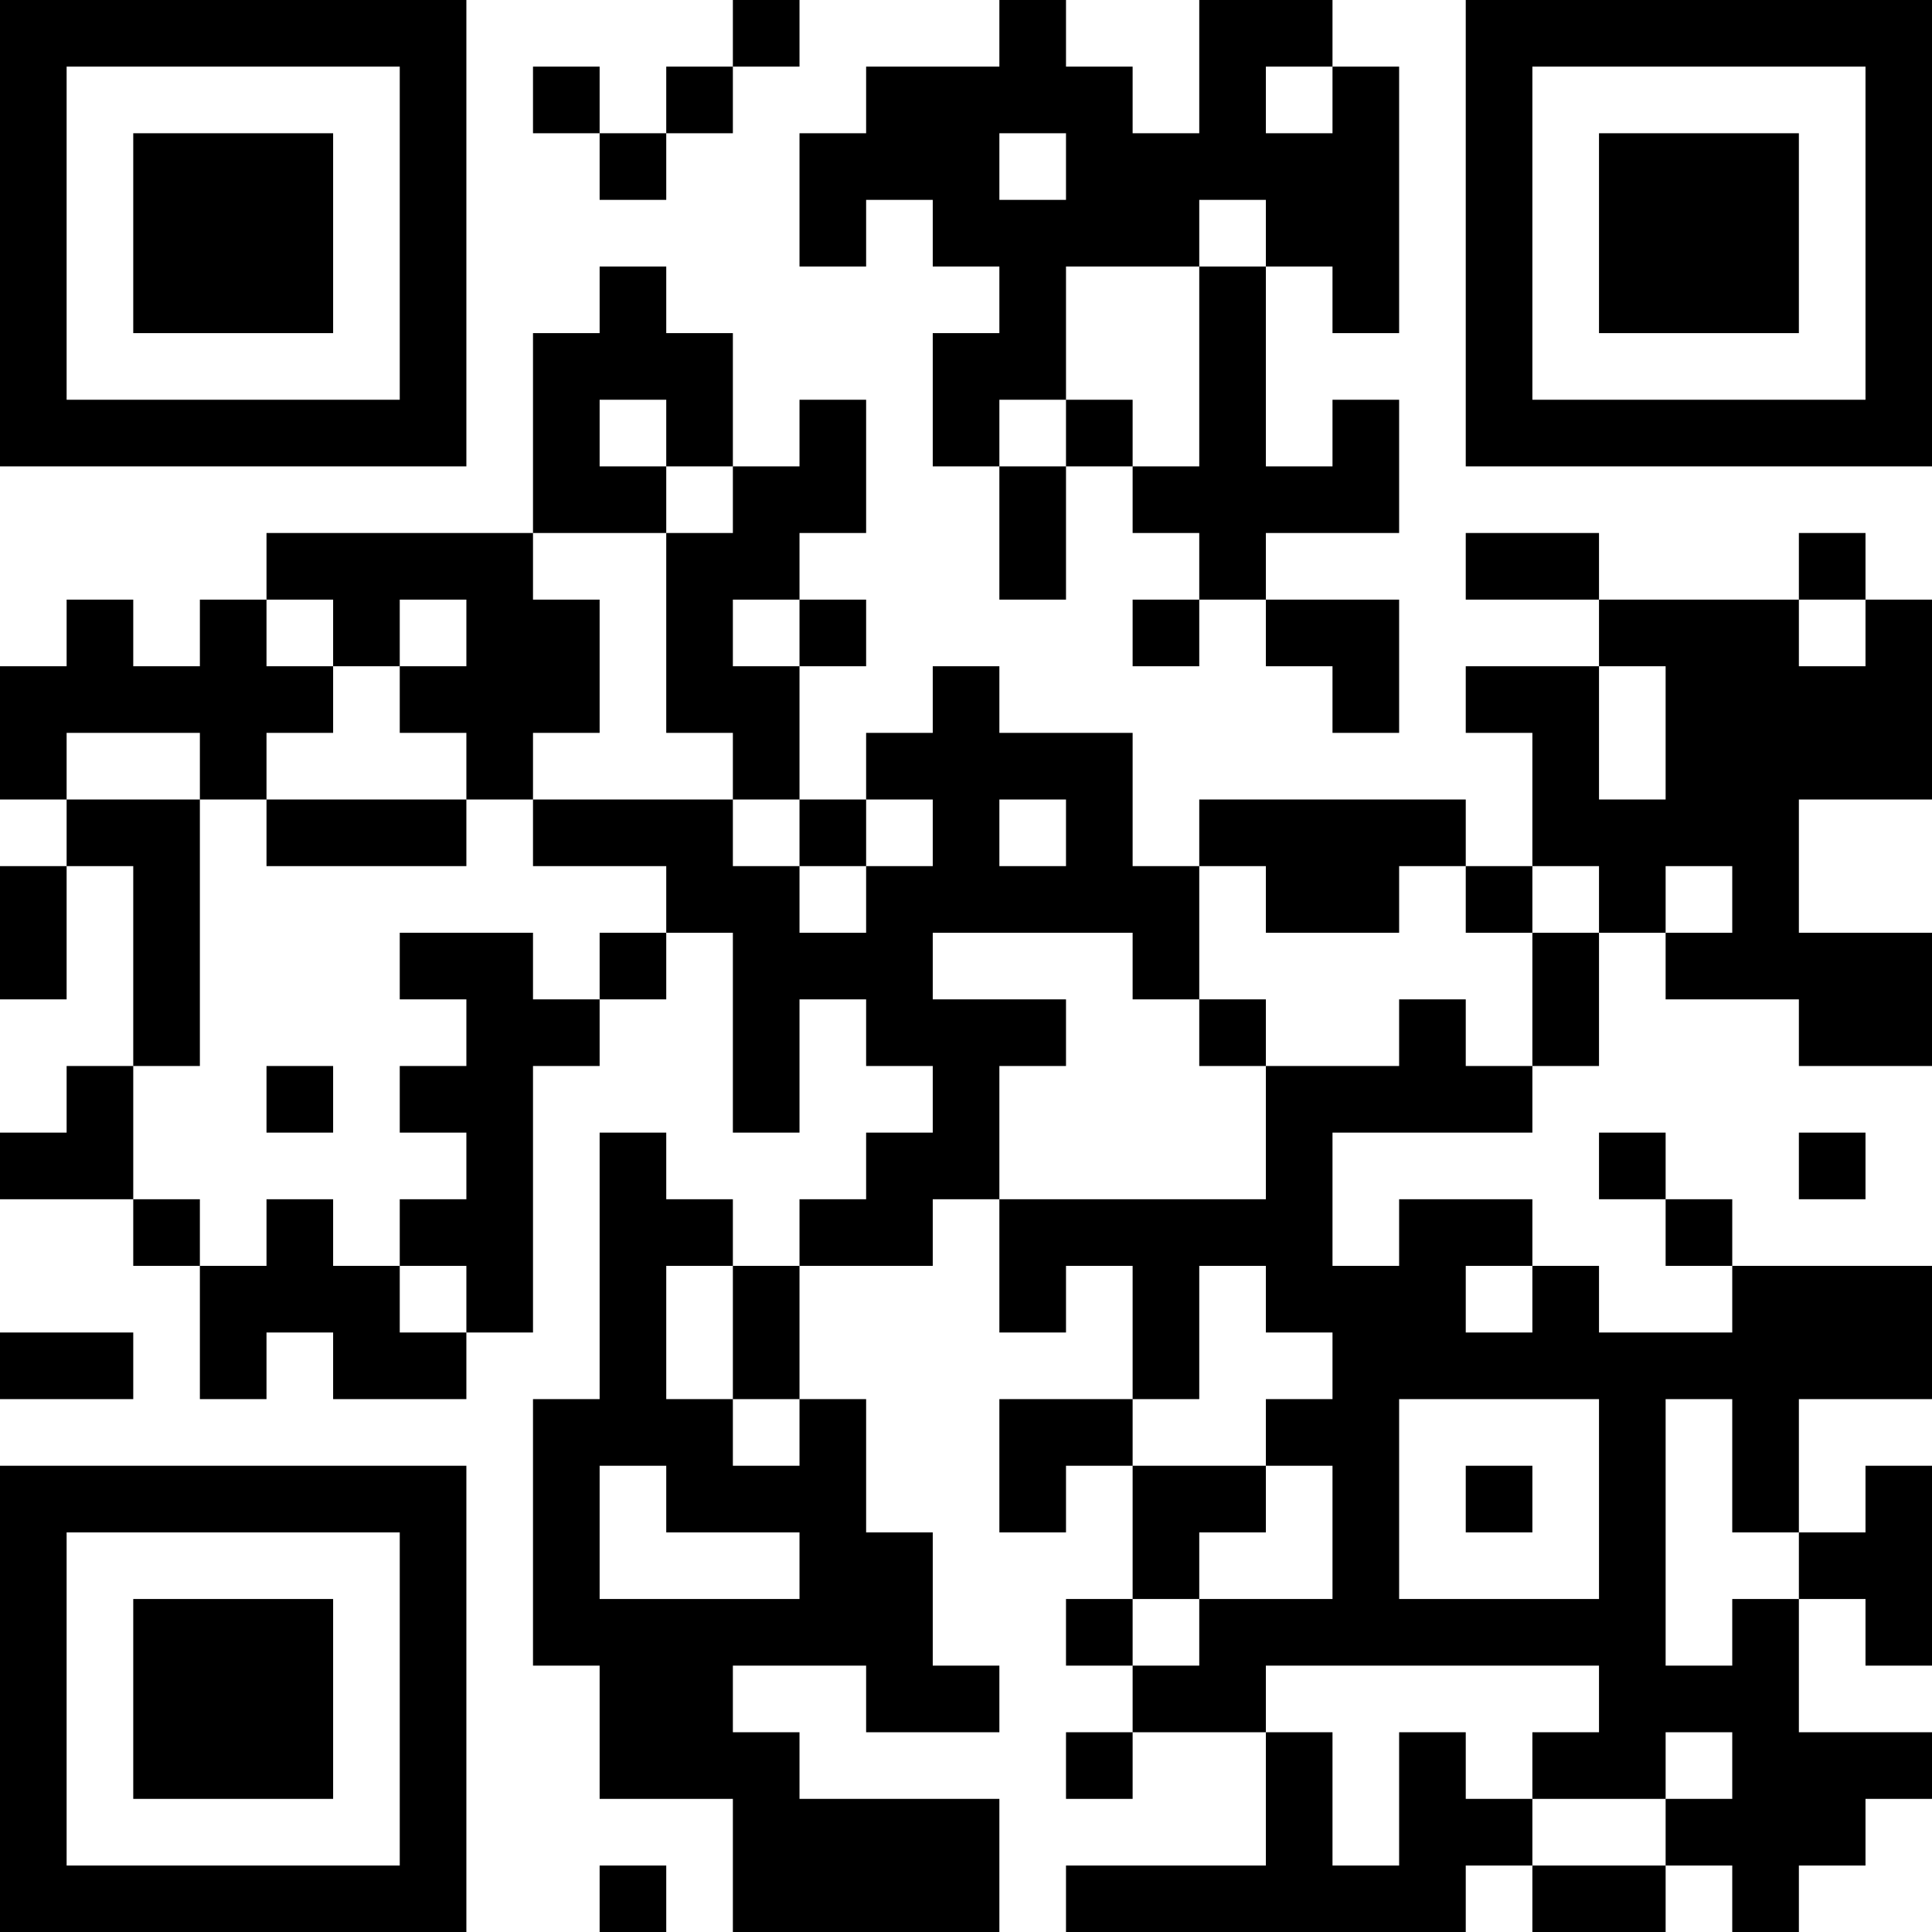 <?xml version="1.0" encoding="UTF-8"?>
<svg xmlns="http://www.w3.org/2000/svg" version="1.1" width="200" height="200" viewBox="0 0 200 200"><rect x="0" y="0" width="200" height="200" fill="#ffffff"/><g transform="scale(6.897)"><g transform="translate(0,0)"><path fill-rule="evenodd" d="M11 0L11 1L10 1L10 2L9 2L9 1L8 1L8 2L9 2L9 3L10 3L10 2L11 2L11 1L12 1L12 0ZM15 0L15 1L13 1L13 2L12 2L12 4L13 4L13 3L14 3L14 4L15 4L15 5L14 5L14 7L15 7L15 9L16 9L16 7L17 7L17 8L18 8L18 9L17 9L17 10L18 10L18 9L19 9L19 10L20 10L20 11L21 11L21 9L19 9L19 8L21 8L21 6L20 6L20 7L19 7L19 4L20 4L20 5L21 5L21 1L20 1L20 0L18 0L18 2L17 2L17 1L16 1L16 0ZM19 1L19 2L20 2L20 1ZM15 2L15 3L16 3L16 2ZM18 3L18 4L16 4L16 6L15 6L15 7L16 7L16 6L17 6L17 7L18 7L18 4L19 4L19 3ZM9 4L9 5L8 5L8 8L4 8L4 9L3 9L3 10L2 10L2 9L1 9L1 10L0 10L0 12L1 12L1 13L0 13L0 15L1 15L1 13L2 13L2 16L1 16L1 17L0 17L0 18L2 18L2 19L3 19L3 21L4 21L4 20L5 20L5 21L7 21L7 20L8 20L8 16L9 16L9 15L10 15L10 14L11 14L11 17L12 17L12 15L13 15L13 16L14 16L14 17L13 17L13 18L12 18L12 19L11 19L11 18L10 18L10 17L9 17L9 21L8 21L8 25L9 25L9 27L11 27L11 29L15 29L15 27L12 27L12 26L11 26L11 25L13 25L13 26L15 26L15 25L14 25L14 23L13 23L13 21L12 21L12 19L14 19L14 18L15 18L15 20L16 20L16 19L17 19L17 21L15 21L15 23L16 23L16 22L17 22L17 24L16 24L16 25L17 25L17 26L16 26L16 27L17 27L17 26L19 26L19 28L16 28L16 29L22 29L22 28L23 28L23 29L25 29L25 28L26 28L26 29L27 29L27 28L28 28L28 27L29 27L29 26L27 26L27 24L28 24L28 25L29 25L29 22L28 22L28 23L27 23L27 21L29 21L29 19L26 19L26 18L25 18L25 17L24 17L24 18L25 18L25 19L26 19L26 20L24 20L24 19L23 19L23 18L21 18L21 19L20 19L20 17L23 17L23 16L24 16L24 14L25 14L25 15L27 15L27 16L29 16L29 14L27 14L27 12L29 12L29 9L28 9L28 8L27 8L27 9L24 9L24 8L22 8L22 9L24 9L24 10L22 10L22 11L23 11L23 13L22 13L22 12L18 12L18 13L17 13L17 11L15 11L15 10L14 10L14 11L13 11L13 12L12 12L12 10L13 10L13 9L12 9L12 8L13 8L13 6L12 6L12 7L11 7L11 5L10 5L10 4ZM9 6L9 7L10 7L10 8L8 8L8 9L9 9L9 11L8 11L8 12L7 12L7 11L6 11L6 10L7 10L7 9L6 9L6 10L5 10L5 9L4 9L4 10L5 10L5 11L4 11L4 12L3 12L3 11L1 11L1 12L3 12L3 16L2 16L2 18L3 18L3 19L4 19L4 18L5 18L5 19L6 19L6 20L7 20L7 19L6 19L6 18L7 18L7 17L6 17L6 16L7 16L7 15L6 15L6 14L8 14L8 15L9 15L9 14L10 14L10 13L8 13L8 12L11 12L11 13L12 13L12 14L13 14L13 13L14 13L14 12L13 12L13 13L12 13L12 12L11 12L11 11L10 11L10 8L11 8L11 7L10 7L10 6ZM11 9L11 10L12 10L12 9ZM27 9L27 10L28 10L28 9ZM24 10L24 12L25 12L25 10ZM4 12L4 13L7 13L7 12ZM15 12L15 13L16 13L16 12ZM18 13L18 15L17 15L17 14L14 14L14 15L16 15L16 16L15 16L15 18L19 18L19 16L21 16L21 15L22 15L22 16L23 16L23 14L24 14L24 13L23 13L23 14L22 14L22 13L21 13L21 14L19 14L19 13ZM25 13L25 14L26 14L26 13ZM18 15L18 16L19 16L19 15ZM4 16L4 17L5 17L5 16ZM27 17L27 18L28 18L28 17ZM10 19L10 21L11 21L11 22L12 22L12 21L11 21L11 19ZM18 19L18 21L17 21L17 22L19 22L19 23L18 23L18 24L17 24L17 25L18 25L18 24L20 24L20 22L19 22L19 21L20 21L20 20L19 20L19 19ZM22 19L22 20L23 20L23 19ZM0 20L0 21L2 21L2 20ZM21 21L21 24L24 24L24 21ZM25 21L25 25L26 25L26 24L27 24L27 23L26 23L26 21ZM9 22L9 24L12 24L12 23L10 23L10 22ZM22 22L22 23L23 23L23 22ZM19 25L19 26L20 26L20 28L21 28L21 26L22 26L22 27L23 27L23 28L25 28L25 27L26 27L26 26L25 26L25 27L23 27L23 26L24 26L24 25ZM9 28L9 29L10 29L10 28ZM0 0L0 7L7 7L7 0ZM1 1L1 6L6 6L6 1ZM2 2L2 5L5 5L5 2ZM22 0L22 7L29 7L29 0ZM23 1L23 6L28 6L28 1ZM24 2L24 5L27 5L27 2ZM0 22L0 29L7 29L7 22ZM1 23L1 28L6 28L6 23ZM2 24L2 27L5 27L5 24Z" fill="#000000"/></g></g></svg>
